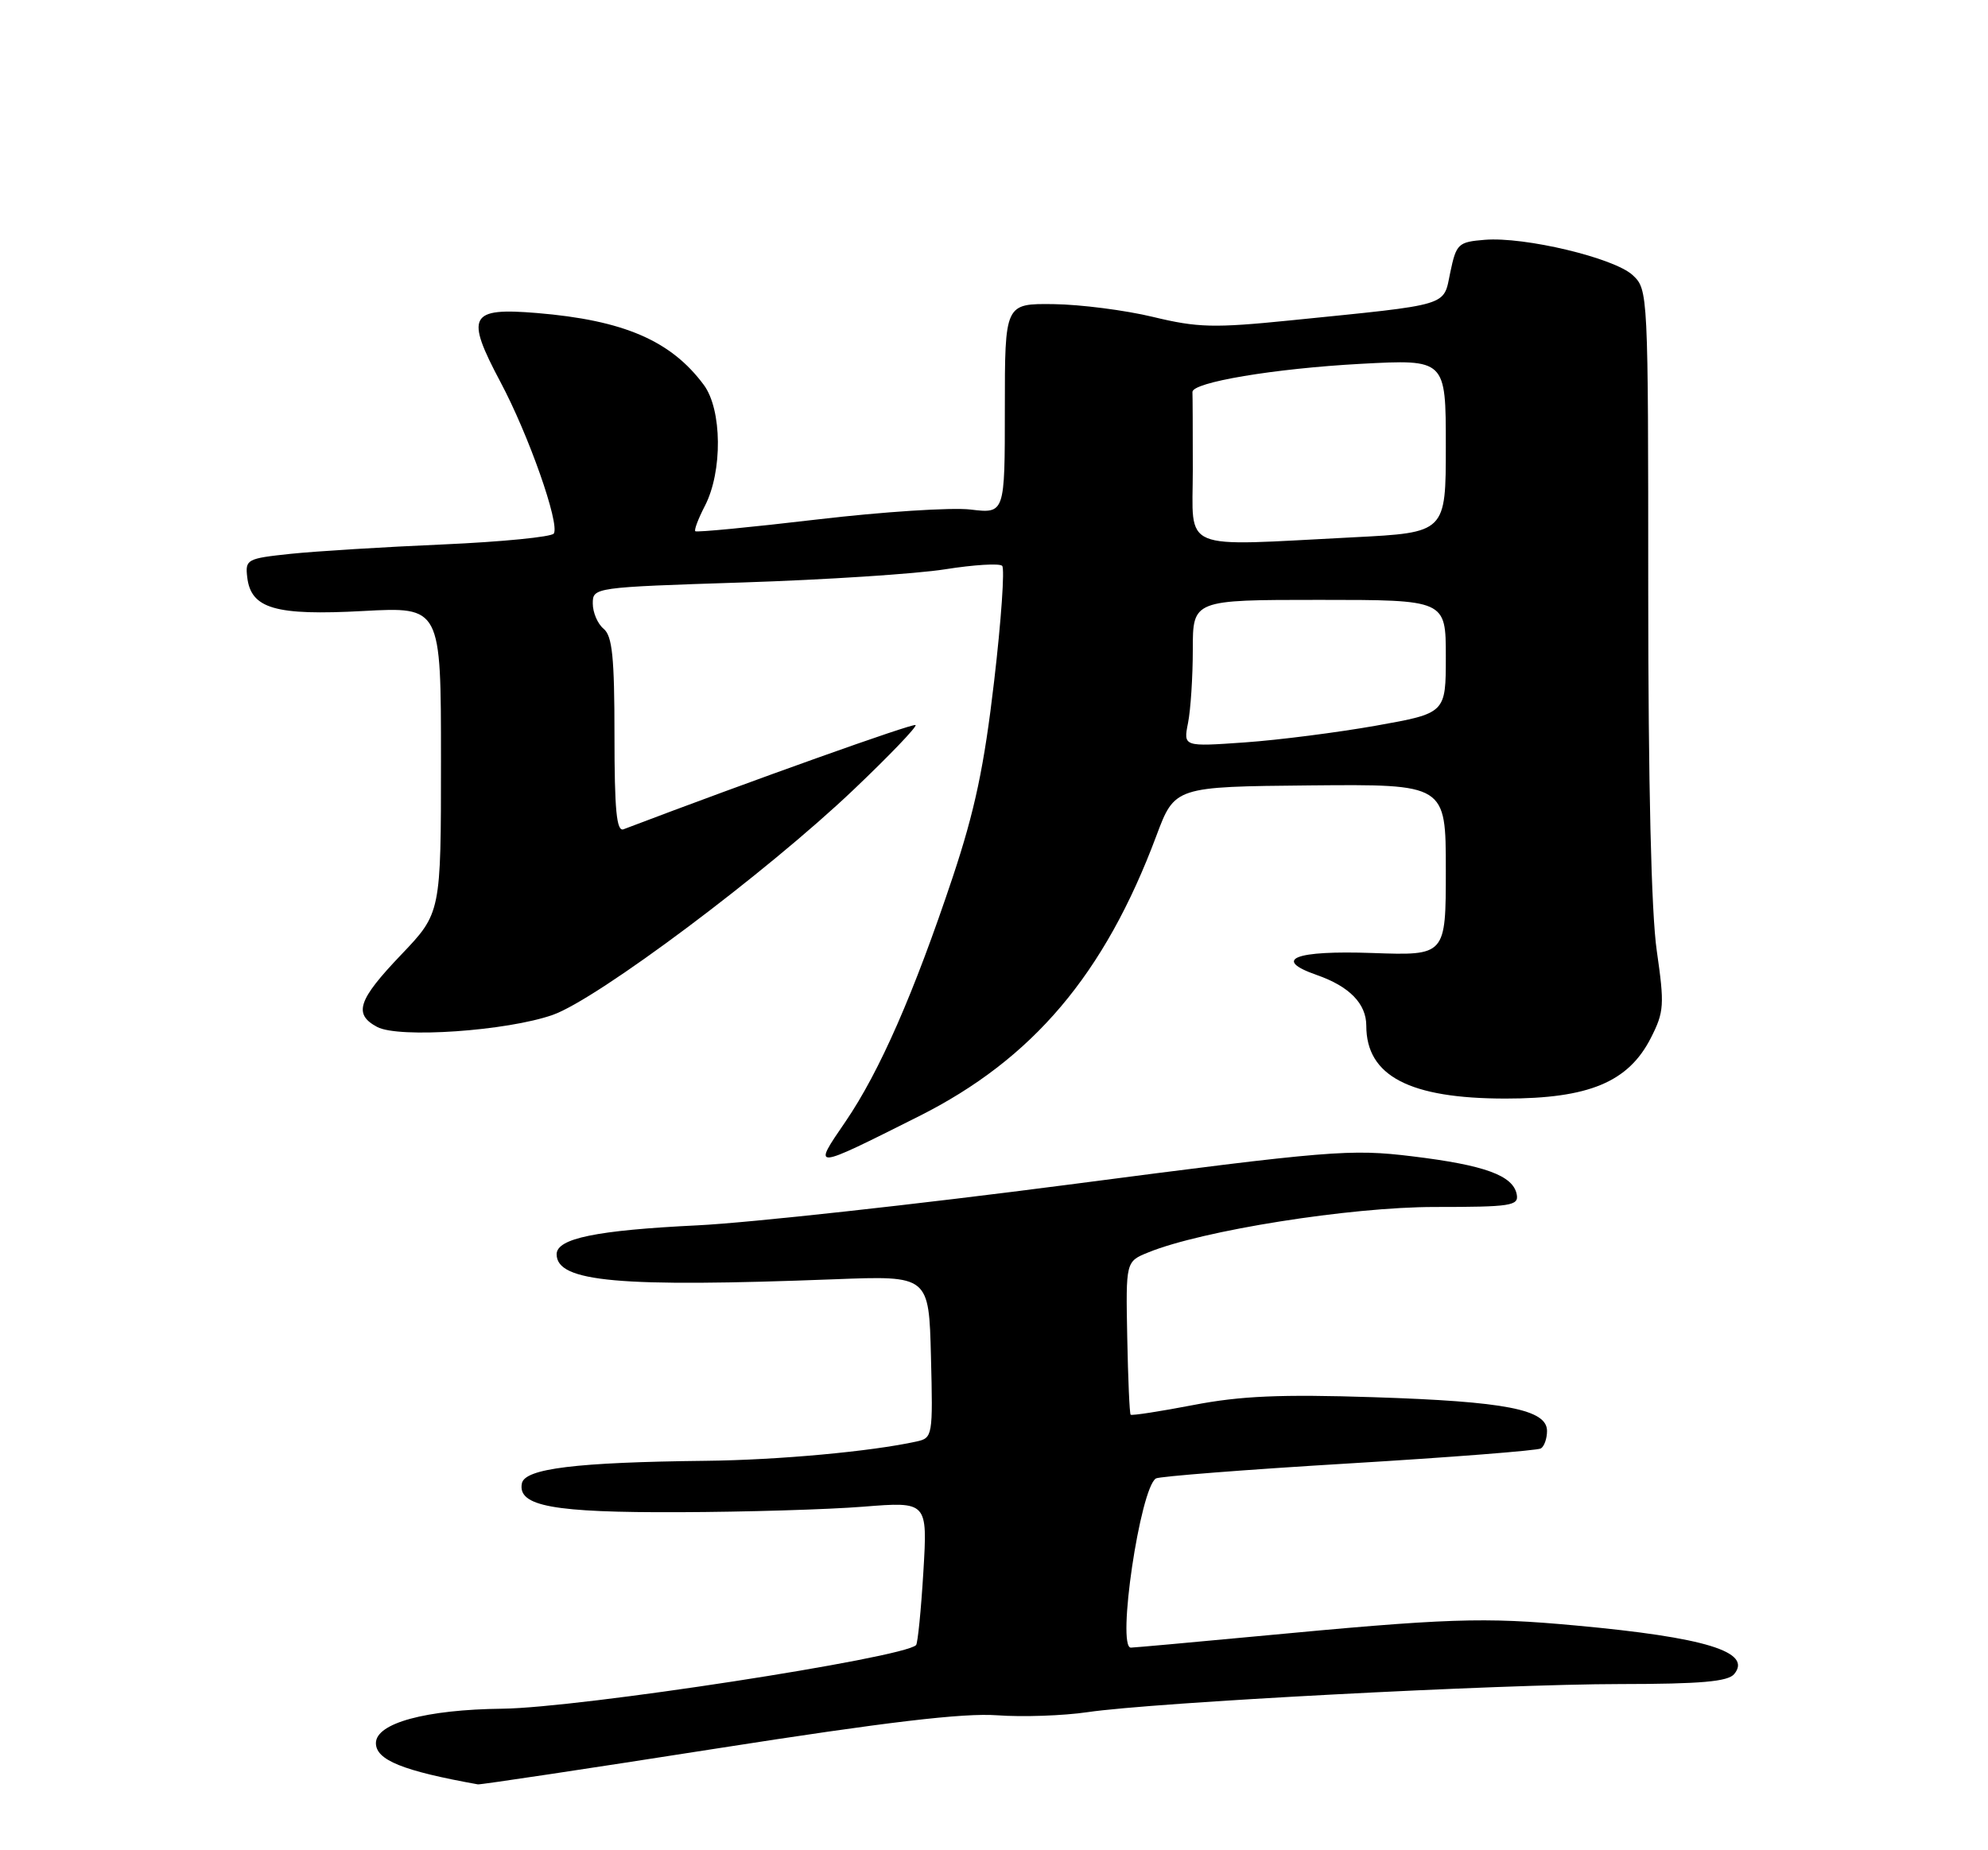 <?xml version="1.0" encoding="UTF-8" standalone="no"?>
<!DOCTYPE svg PUBLIC "-//W3C//DTD SVG 1.1//EN" "http://www.w3.org/Graphics/SVG/1.1/DTD/svg11.dtd" >
<svg xmlns="http://www.w3.org/2000/svg" xmlns:xlink="http://www.w3.org/1999/xlink" version="1.1" viewBox="0 0 275 256">
 <g >
 <path fill="currentColor"
d=" M 99.11 241.93 C 122.63 238.25 133.26 236.99 137.93 237.33 C 141.46 237.59 147.09 237.39 150.43 236.90 C 159.52 235.55 207.43 233.02 224.13 233.01 C 235.27 233.00 239.03 232.67 239.89 231.63 C 242.44 228.56 235.90 226.55 218.00 224.91 C 205.06 223.72 200.46 223.88 173.50 226.43 C 164.70 227.26 157.02 227.95 156.44 227.97 C 154.44 228.03 157.71 205.92 159.90 204.56 C 160.36 204.28 172.34 203.34 186.52 202.49 C 200.69 201.64 212.68 200.70 213.15 200.41 C 213.62 200.12 214.00 199.03 214.00 197.99 C 214.00 195.02 208.28 193.91 190.00 193.32 C 177.17 192.90 171.63 193.14 165.09 194.40 C 160.47 195.29 156.56 195.89 156.40 195.74 C 156.25 195.58 156.04 190.75 155.93 185.00 C 155.73 174.55 155.73 174.55 158.83 173.29 C 166.27 170.25 186.76 167.00 198.45 167.00 C 209.03 167.00 210.11 166.83 209.81 165.26 C 209.31 162.64 205.39 161.21 195.35 159.99 C 186.80 158.95 184.10 159.17 147.89 163.90 C 126.78 166.65 103.65 169.19 96.50 169.54 C 82.49 170.22 77.00 171.35 77.00 173.54 C 77.00 177.38 85.56 178.15 115.50 177.00 C 128.50 176.50 128.50 176.50 128.78 187.72 C 129.06 198.70 129.01 198.96 126.78 199.45 C 120.52 200.83 107.69 202.01 97.68 202.12 C 79.67 202.32 72.58 203.19 72.19 205.25 C 71.59 208.40 76.50 209.30 94.00 209.23 C 103.08 209.20 114.51 208.86 119.40 208.47 C 128.31 207.76 128.31 207.76 127.73 217.47 C 127.41 222.81 126.95 227.38 126.72 227.62 C 124.92 229.41 80.16 236.30 69.50 236.42 C 58.89 236.54 52.00 238.42 52.00 241.18 C 52.00 243.52 55.70 245.02 66.11 246.89 C 66.44 246.95 81.29 244.72 99.11 241.93 Z  M 127.13 154.44 C 142.87 146.53 152.79 134.81 159.95 115.67 C 162.50 108.85 162.50 108.85 181.25 108.67 C 200.00 108.50 200.00 108.50 200.00 120.36 C 200.00 132.22 200.00 132.22 189.84 131.86 C 179.10 131.48 175.93 132.73 182.14 134.90 C 186.67 136.48 189.00 138.87 189.00 141.93 C 189.00 148.87 194.98 152.00 208.26 152.00 C 219.79 152.00 225.26 149.72 228.37 143.60 C 230.20 140.00 230.26 139.05 229.18 131.54 C 228.42 126.32 228.00 108.43 228.00 81.74 C 228.00 40.39 227.98 40.06 225.85 38.07 C 223.29 35.69 210.90 32.73 205.39 33.18 C 201.71 33.48 201.45 33.72 200.62 37.67 C 199.62 42.45 200.92 42.06 178.50 44.33 C 167.92 45.40 165.67 45.34 159.50 43.85 C 155.65 42.92 149.46 42.13 145.75 42.08 C 139.00 42.00 139.00 42.00 139.00 56.53 C 139.00 71.07 139.00 71.07 134.25 70.50 C 131.64 70.19 122.08 70.81 113.00 71.88 C 103.92 72.95 96.35 73.68 96.18 73.50 C 96.00 73.33 96.60 71.75 97.51 69.99 C 99.97 65.23 99.89 56.68 97.36 53.26 C 92.82 47.13 86.28 44.31 74.27 43.31 C 64.93 42.54 64.34 43.66 69.23 52.86 C 73.13 60.18 77.45 72.46 76.61 73.82 C 76.32 74.29 69.42 74.97 61.29 75.33 C 53.15 75.68 43.66 76.27 40.20 76.63 C 34.15 77.27 33.91 77.40 34.20 79.87 C 34.71 84.22 38.08 85.20 50.25 84.54 C 61.00 83.96 61.00 83.96 61.00 105.14 C 61.00 126.32 61.00 126.32 55.50 132.09 C 49.50 138.37 48.86 140.32 52.17 142.09 C 55.15 143.69 70.13 142.65 76.47 140.42 C 82.67 138.23 106.01 120.75 118.11 109.23 C 123.03 104.55 126.87 100.54 126.65 100.32 C 126.35 100.02 104.06 107.97 86.25 114.74 C 85.29 115.10 85.00 112.10 85.00 101.73 C 85.00 90.96 84.70 87.99 83.50 87.00 C 82.67 86.32 82.00 84.74 82.00 83.51 C 82.00 81.28 82.11 81.26 102.75 80.59 C 114.16 80.22 126.75 79.40 130.73 78.77 C 134.70 78.14 138.26 77.92 138.63 78.29 C 139.00 78.66 138.50 85.84 137.52 94.23 C 136.14 106.07 134.85 112.17 131.79 121.36 C 126.42 137.44 121.68 148.26 116.97 155.17 C 112.35 161.92 112.20 161.93 127.13 154.44 Z  M 164.34 100.03 C 164.70 98.23 165.00 93.66 165.00 89.88 C 165.00 83.00 165.00 83.00 182.50 83.00 C 200.00 83.00 200.00 83.00 200.00 90.84 C 200.00 98.68 200.00 98.68 190.37 100.40 C 185.07 101.34 176.90 102.39 172.21 102.72 C 163.69 103.32 163.69 103.32 164.34 100.03 Z  M 165.00 65.00 C 165.00 59.50 164.98 54.66 164.95 54.25 C 164.87 52.90 176.26 50.99 188.25 50.34 C 200.00 49.71 200.00 49.71 200.00 61.70 C 200.00 73.69 200.00 73.69 187.25 74.34 C 162.87 75.58 165.00 76.48 165.00 65.00 Z "/>
</g>
</svg>